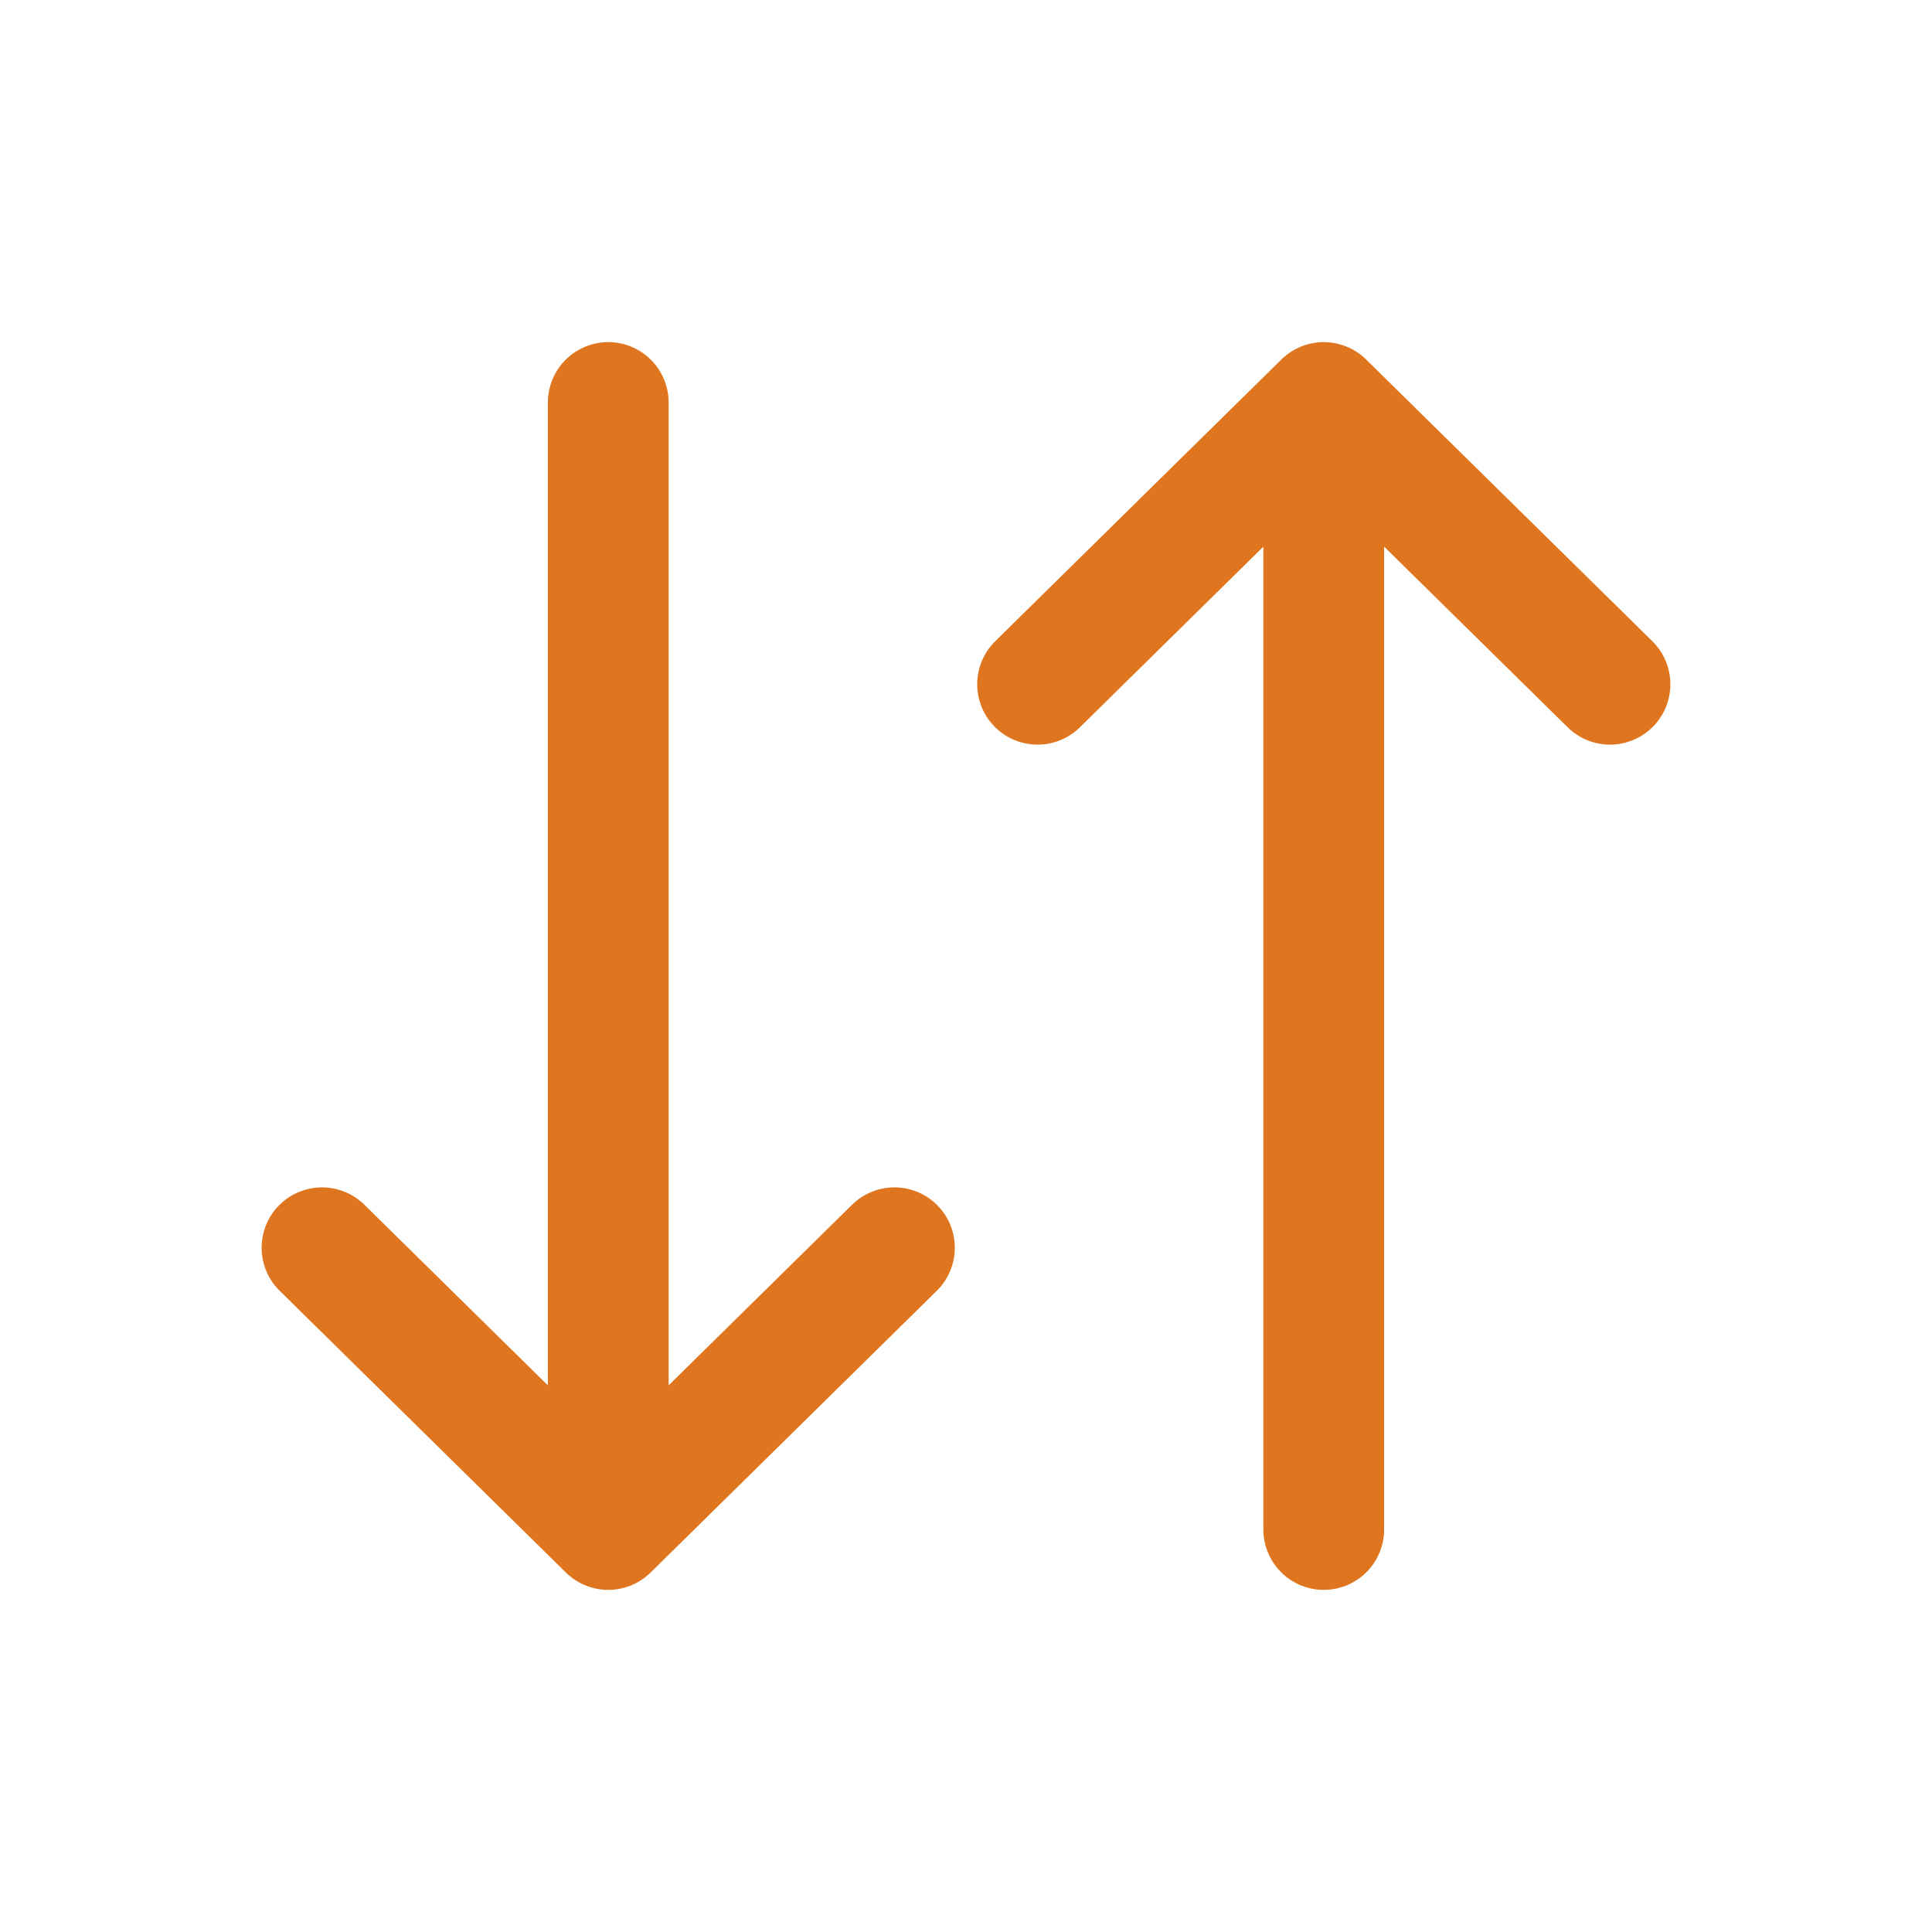 <svg width="24" height="24" viewBox="0 0 24 24" fill="none" xmlns="http://www.w3.org/2000/svg">
<path d="M7.556 5V19M7.556 19L4 15.5M7.556 19L11.111 15.5M16.444 19V5M16.444 5L12.889 8.5M16.444 5L20 8.5" stroke="#DF761F" stroke-width="1.5" stroke-linecap="round" stroke-linejoin="round"/>
</svg>
